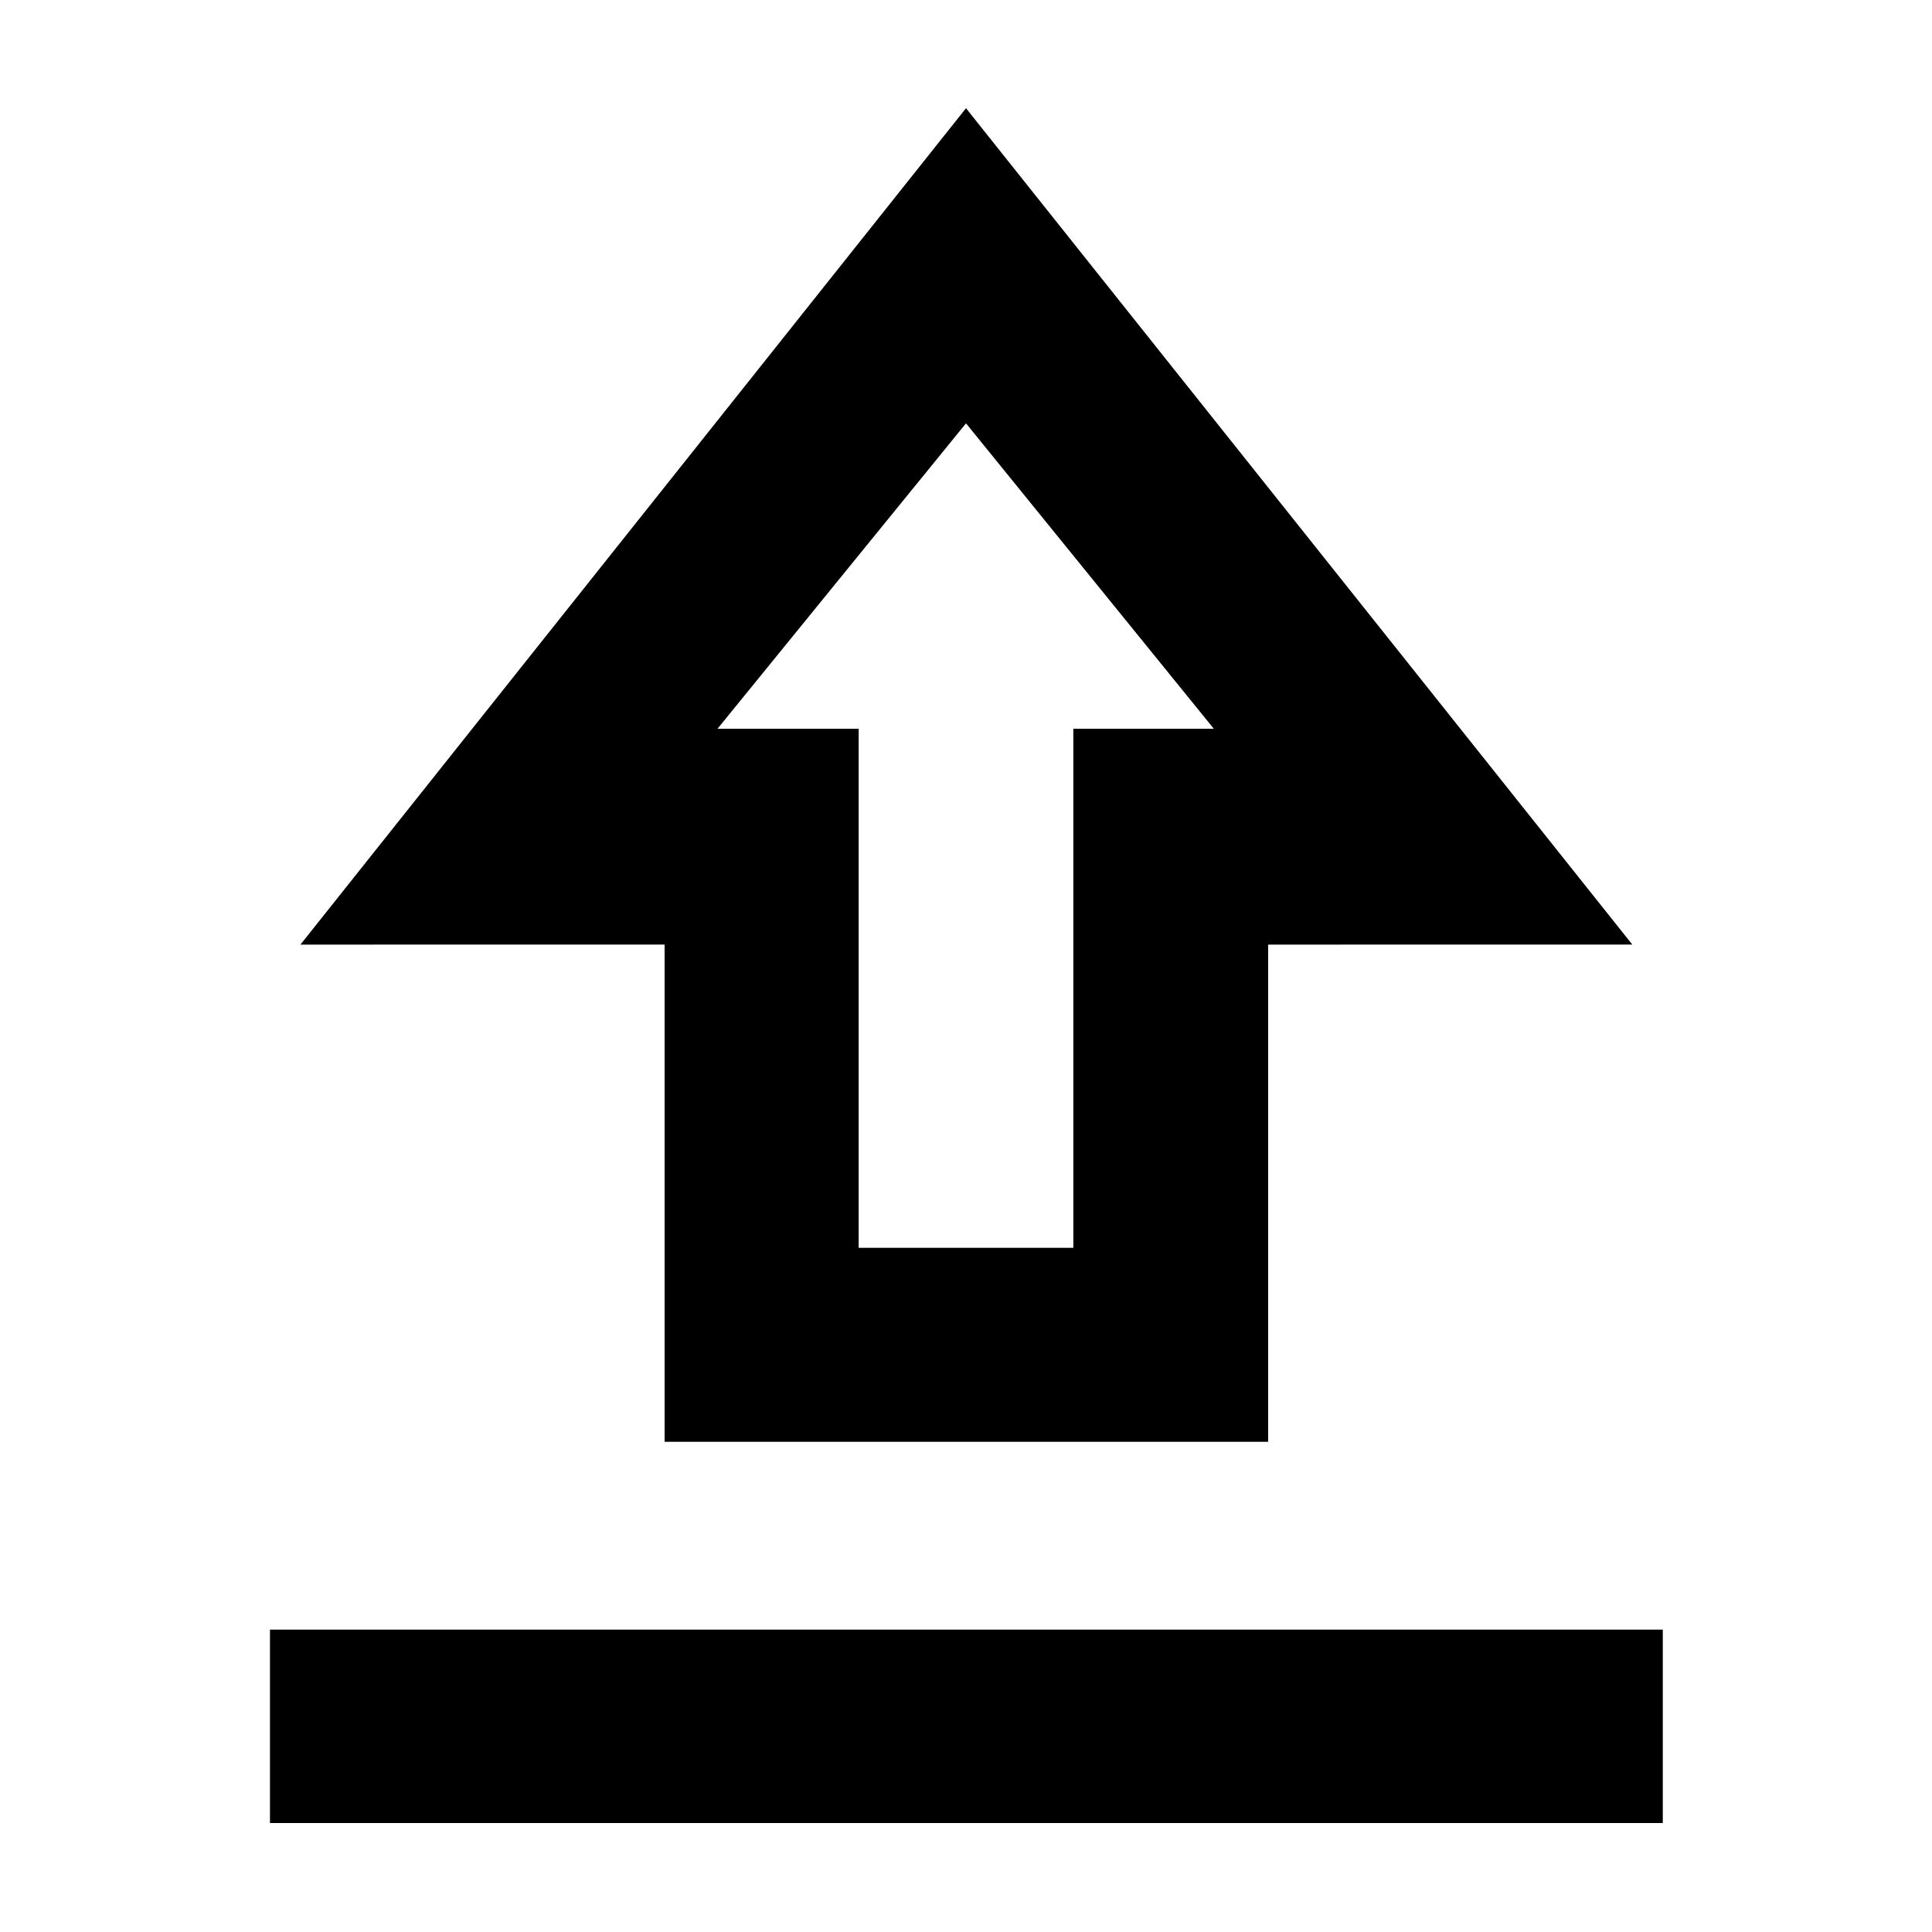 <svg xmlns="http://www.w3.org/2000/svg" height="40" viewBox="0 -960 960 960" width="40"><path d="M134.145-54.145v-96.101h692.087v96.1H134.145ZM330.232-243.58v-247.057H149.29L480-906.232l331.087 415.595H630.145v247.057H330.232Zm96.434-96.377h106.668v-257.927h69.811L480-749.652 356.522-597.884h70.144v257.927Zm53.566-257.927Z"/></svg>